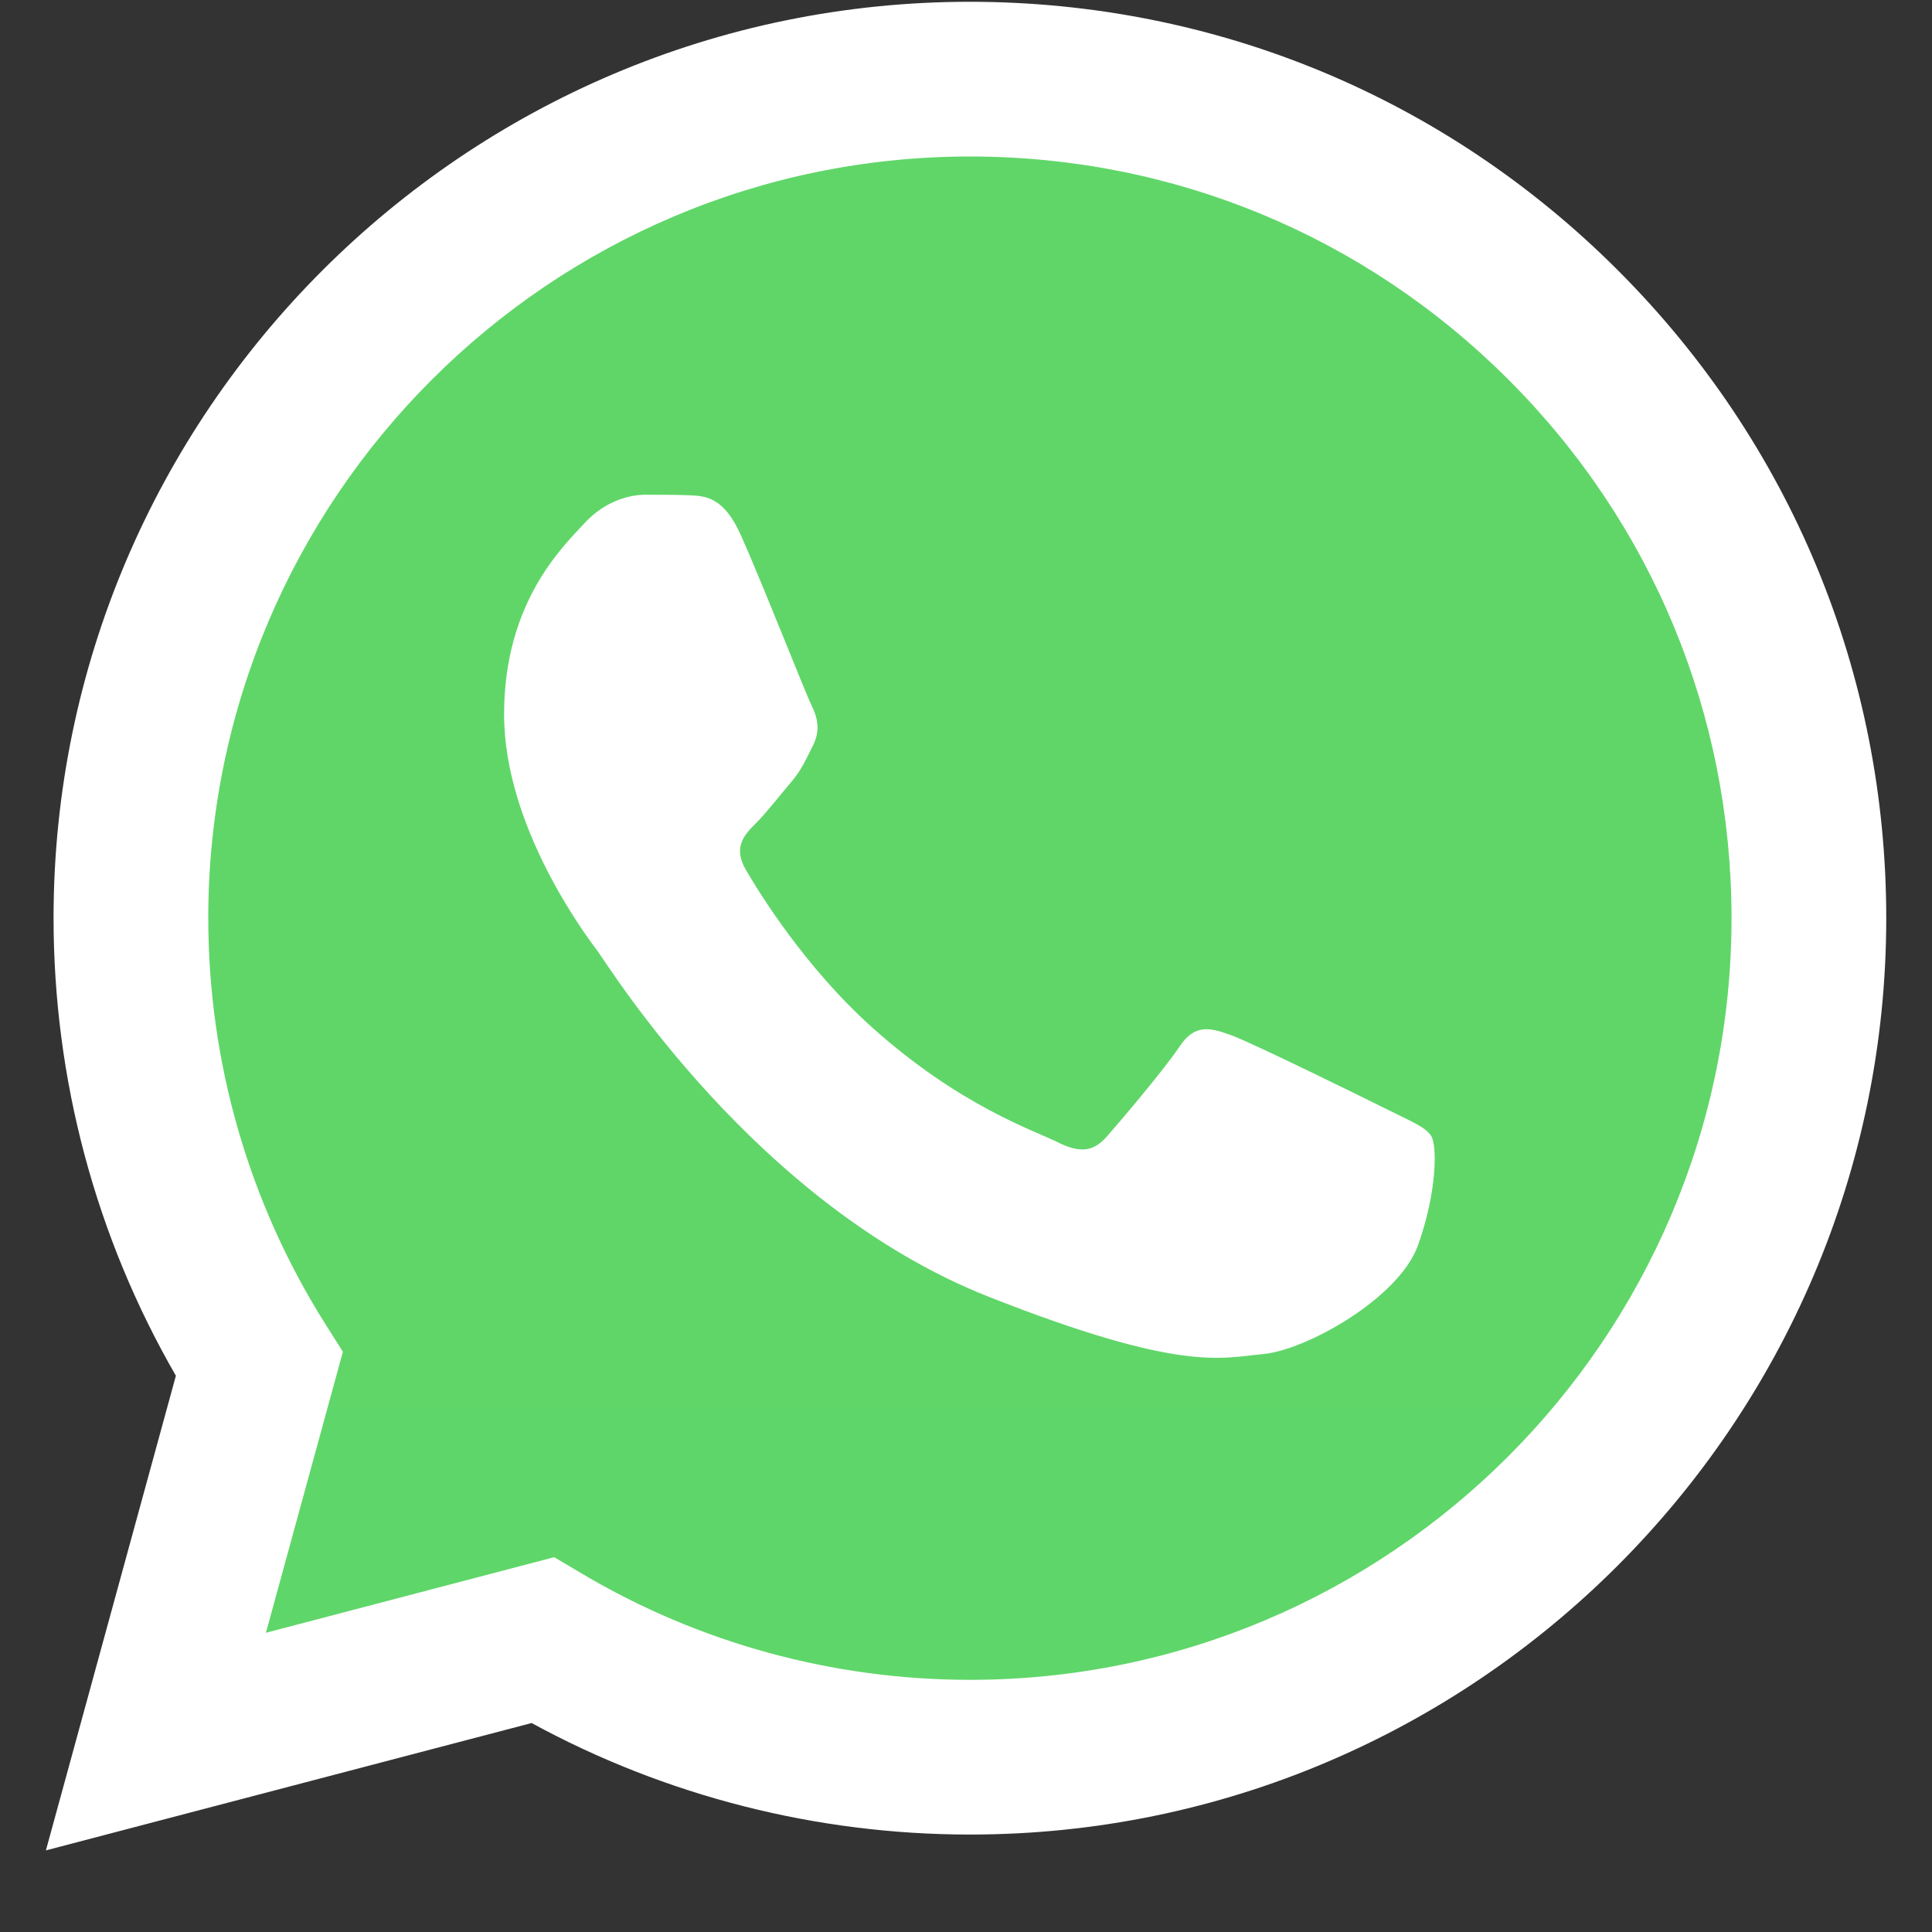 <svg width="25" height="25" viewBox="0 0 25 25" fill="none" xmlns="http://www.w3.org/2000/svg">
<rect x="0" y="0" width="25" height="25" fill="#333333" stroke="none"/>
<g id="logos:whatsapp-icon" clip-path="url(#clip0_12054_12364)">
<path id="Vector" d="M1.104 11.88C1.103 13.896 1.63 15.865 2.632 17.601L1.008 23.53L7.076 21.939C8.754 22.853 10.635 23.331 12.546 23.331H12.551C18.859 23.331 23.994 18.198 23.997 11.889C23.998 8.831 22.809 5.956 20.647 3.793C18.486 1.631 15.612 0.439 12.55 0.438C6.241 0.438 1.106 5.571 1.104 11.88" fill="url(#paint0_linear_12054_12364)"/>
<path id="Vector_2" d="M0.693 11.876C0.693 13.965 1.238 16.005 2.276 17.802L0.594 23.944L6.879 22.296C8.611 23.24 10.561 23.738 12.546 23.739H12.551C19.085 23.739 24.405 18.421 24.408 11.886C24.409 8.718 23.176 5.74 20.938 3.5C18.699 1.259 15.722 0.025 12.551 0.023C6.015 0.023 0.696 5.341 0.693 11.876ZM4.437 17.492L4.202 17.12C3.215 15.551 2.695 13.738 2.695 11.877C2.697 6.445 7.118 2.025 12.554 2.025C15.187 2.026 17.661 3.053 19.522 4.915C21.383 6.777 22.406 9.252 22.406 11.885C22.403 17.317 17.982 21.737 12.551 21.737H12.547C10.778 21.736 9.043 21.261 7.531 20.363L7.171 20.15L3.441 21.128L4.437 17.492Z" fill="url(#paint1_linear_12054_12364)"/>
<path id="Vector_3" d="M9.585 6.921C9.363 6.428 9.129 6.418 8.918 6.409C8.745 6.402 8.548 6.402 8.35 6.402C8.153 6.402 7.832 6.477 7.56 6.773C7.289 7.07 6.523 7.786 6.523 9.244C6.523 10.701 7.585 12.11 7.733 12.308C7.881 12.505 9.783 15.592 12.794 16.78C15.297 17.767 15.806 17.57 16.349 17.521C16.892 17.472 18.102 16.805 18.349 16.113C18.596 15.421 18.596 14.828 18.522 14.704C18.448 14.581 18.25 14.507 17.954 14.358C17.658 14.21 16.201 13.493 15.93 13.395C15.658 13.296 15.46 13.246 15.263 13.543C15.065 13.839 14.498 14.507 14.325 14.704C14.152 14.902 13.979 14.927 13.683 14.779C13.387 14.63 12.432 14.318 11.3 13.308C10.42 12.523 9.825 11.553 9.652 11.257C9.479 10.96 9.634 10.8 9.782 10.652C9.915 10.52 10.079 10.306 10.227 10.133C10.375 9.96 10.424 9.837 10.523 9.639C10.622 9.442 10.572 9.268 10.498 9.12C10.424 8.972 9.848 7.507 9.585 6.921Z" fill="white"/>
</g>
<defs>
<linearGradient id="paint0_linear_12054_12364" x1="1150.46" y1="2309.69" x2="1150.46" y2="0.438" gradientUnits="userSpaceOnUse">
<stop stop-color="#1FAF38"/>
<stop offset="1" stop-color="#60D669"/>
</linearGradient>
<linearGradient id="paint1_linear_12054_12364" x1="1191.29" y1="2392.09" x2="1191.29" y2="0.023" gradientUnits="userSpaceOnUse">
<stop stop-color="#F9F9F9"/>
<stop offset="1" stop-color="white"/>
</linearGradient>
<clipPath id="clip0_12054_12364">
<rect width="23.814" height="24" fill="white" transform="translate(0.594 0.023)"/>
</clipPath>
</defs>
</svg>

